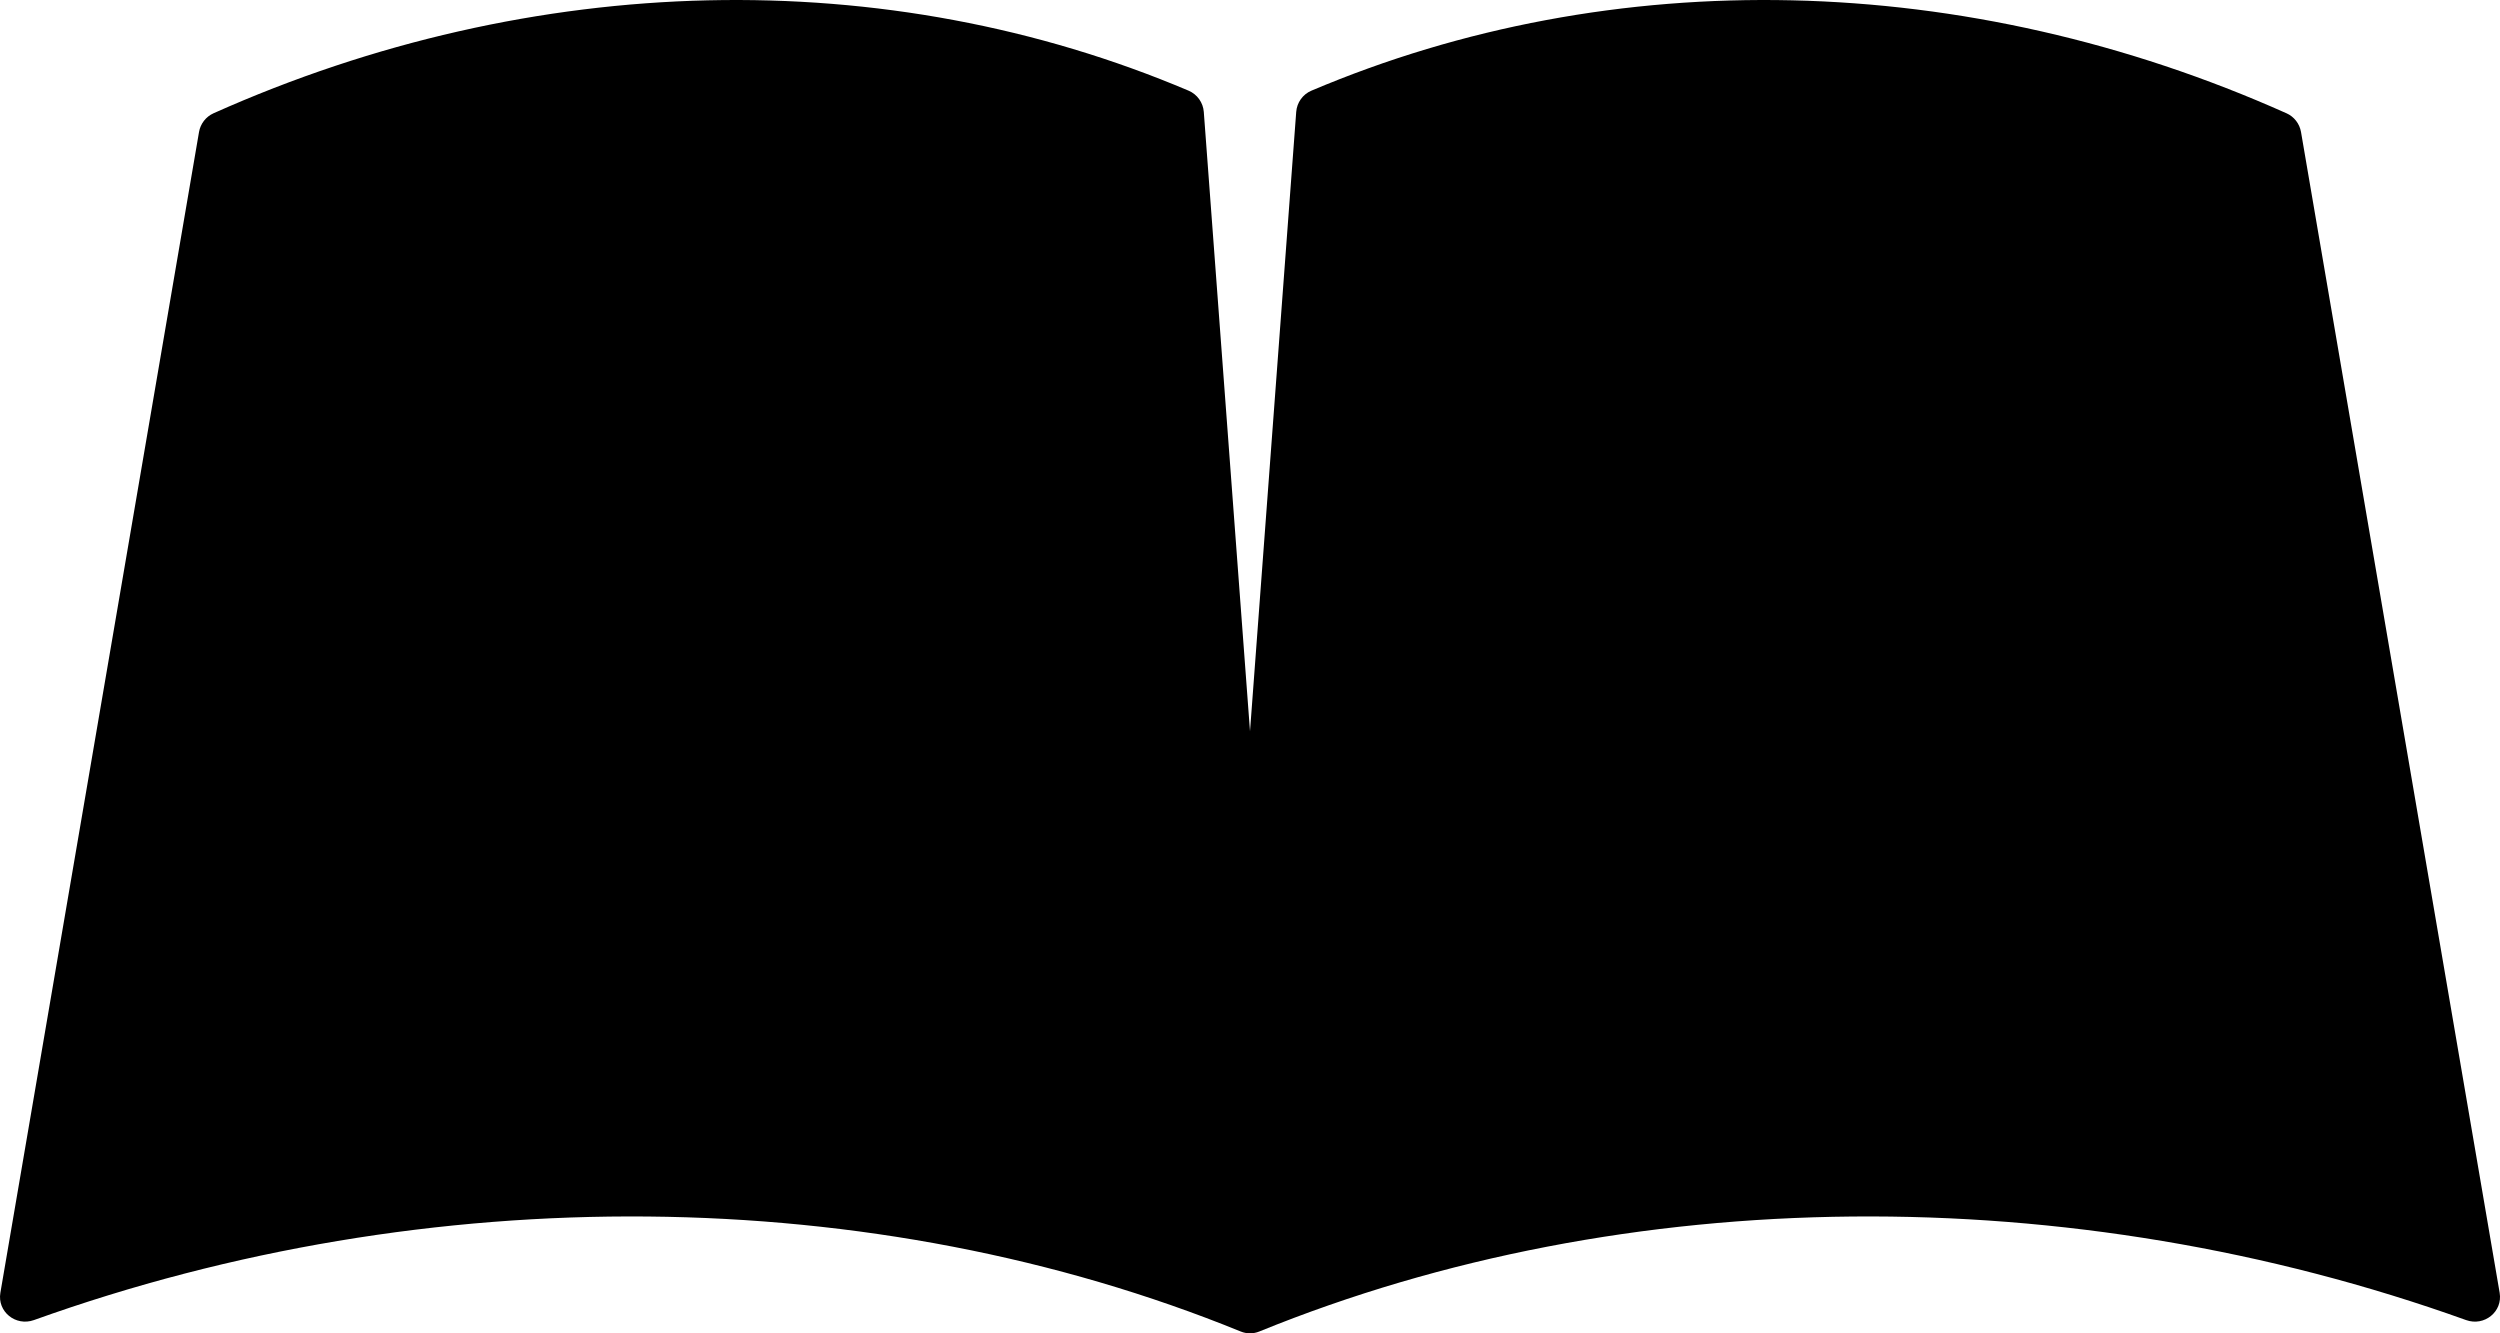 <?xml version="1.0" encoding="UTF-8"?>
<svg id="book-icon" viewBox="0 0 120 64">
  <path
    d="M109.748,5.436c-15.373-6.868-32.316-7.226-46.8-1.084-.416,.176-.697,.573-.73,1.02l-2.218,29.731-2.218-29.731c-.033-.447-.314-.843-.73-1.02C42.567-1.79,25.624-1.432,10.252,5.436c-.369,.165-.631,.505-.699,.899C6.374,24.908,3.196,43.48,.018,62.053c-.155,.907,.736,1.624,1.61,1.311,18.972-6.811,40.313-6.628,57.929,.549,.285,.116,.601,.116,.887,0,17.616-7.177,38.957-7.36,57.929-.549,.874,.314,1.765-.404,1.61-1.311-3.178-18.573-6.357-37.145-9.535-55.718-.068-.395-.33-.735-.699-.899Z" />
</svg>